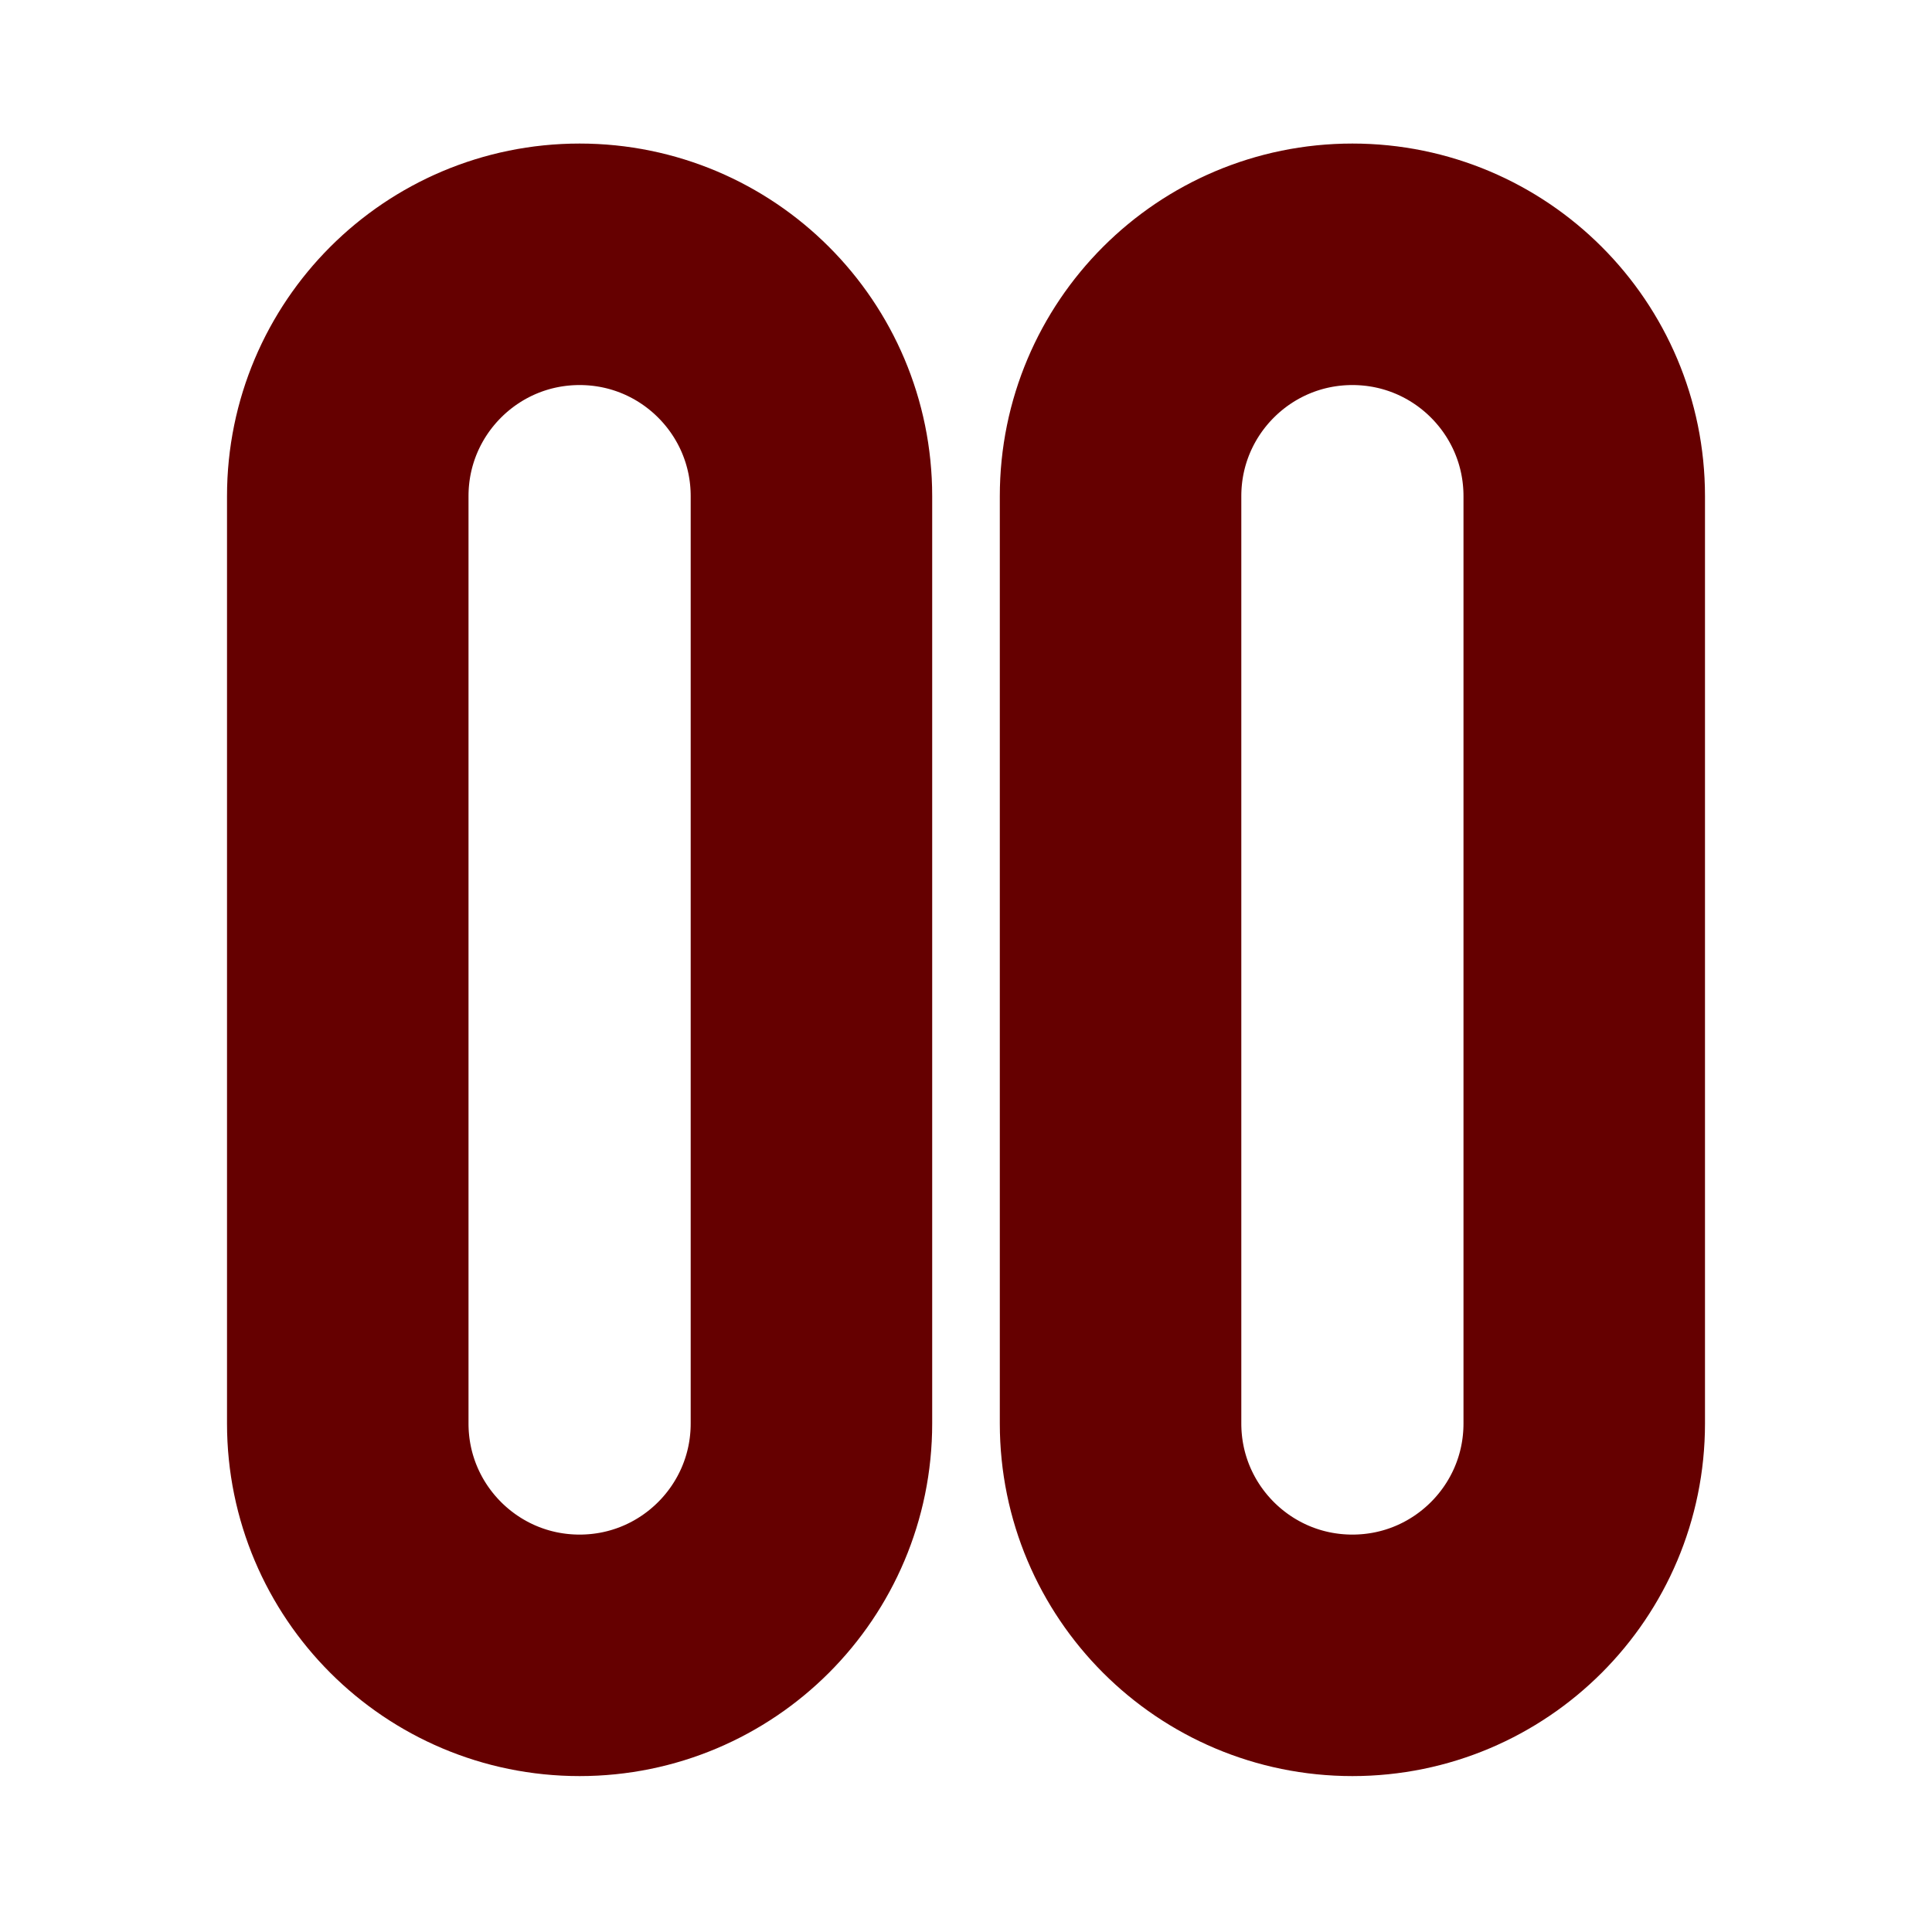 <svg width="800" height="800" viewBox="0 0 800 800" fill="none" xmlns="http://www.w3.org/2000/svg">
<path d="M336 205.441C336 152.422 293.019 109.441 240 109.441C186.981 109.441 144 152.422 144 205.441V589.44C144 642.461 186.981 685.44 240 685.44C293.019 685.44 336 642.461 336 589.44V205.441Z" stroke="#650000" stroke-width="100" stroke-linecap="round" stroke-linejoin="round"/>
<path d="M656 205.441C656 152.422 613.021 109.441 560 109.441C506.979 109.441 464 152.422 464 205.441V589.44C464 642.461 506.979 685.44 560 685.44C613.021 685.44 656 642.461 656 589.44V205.441Z" stroke="#650000" stroke-width="100" stroke-linecap="round" stroke-linejoin="round"/>
</svg>
